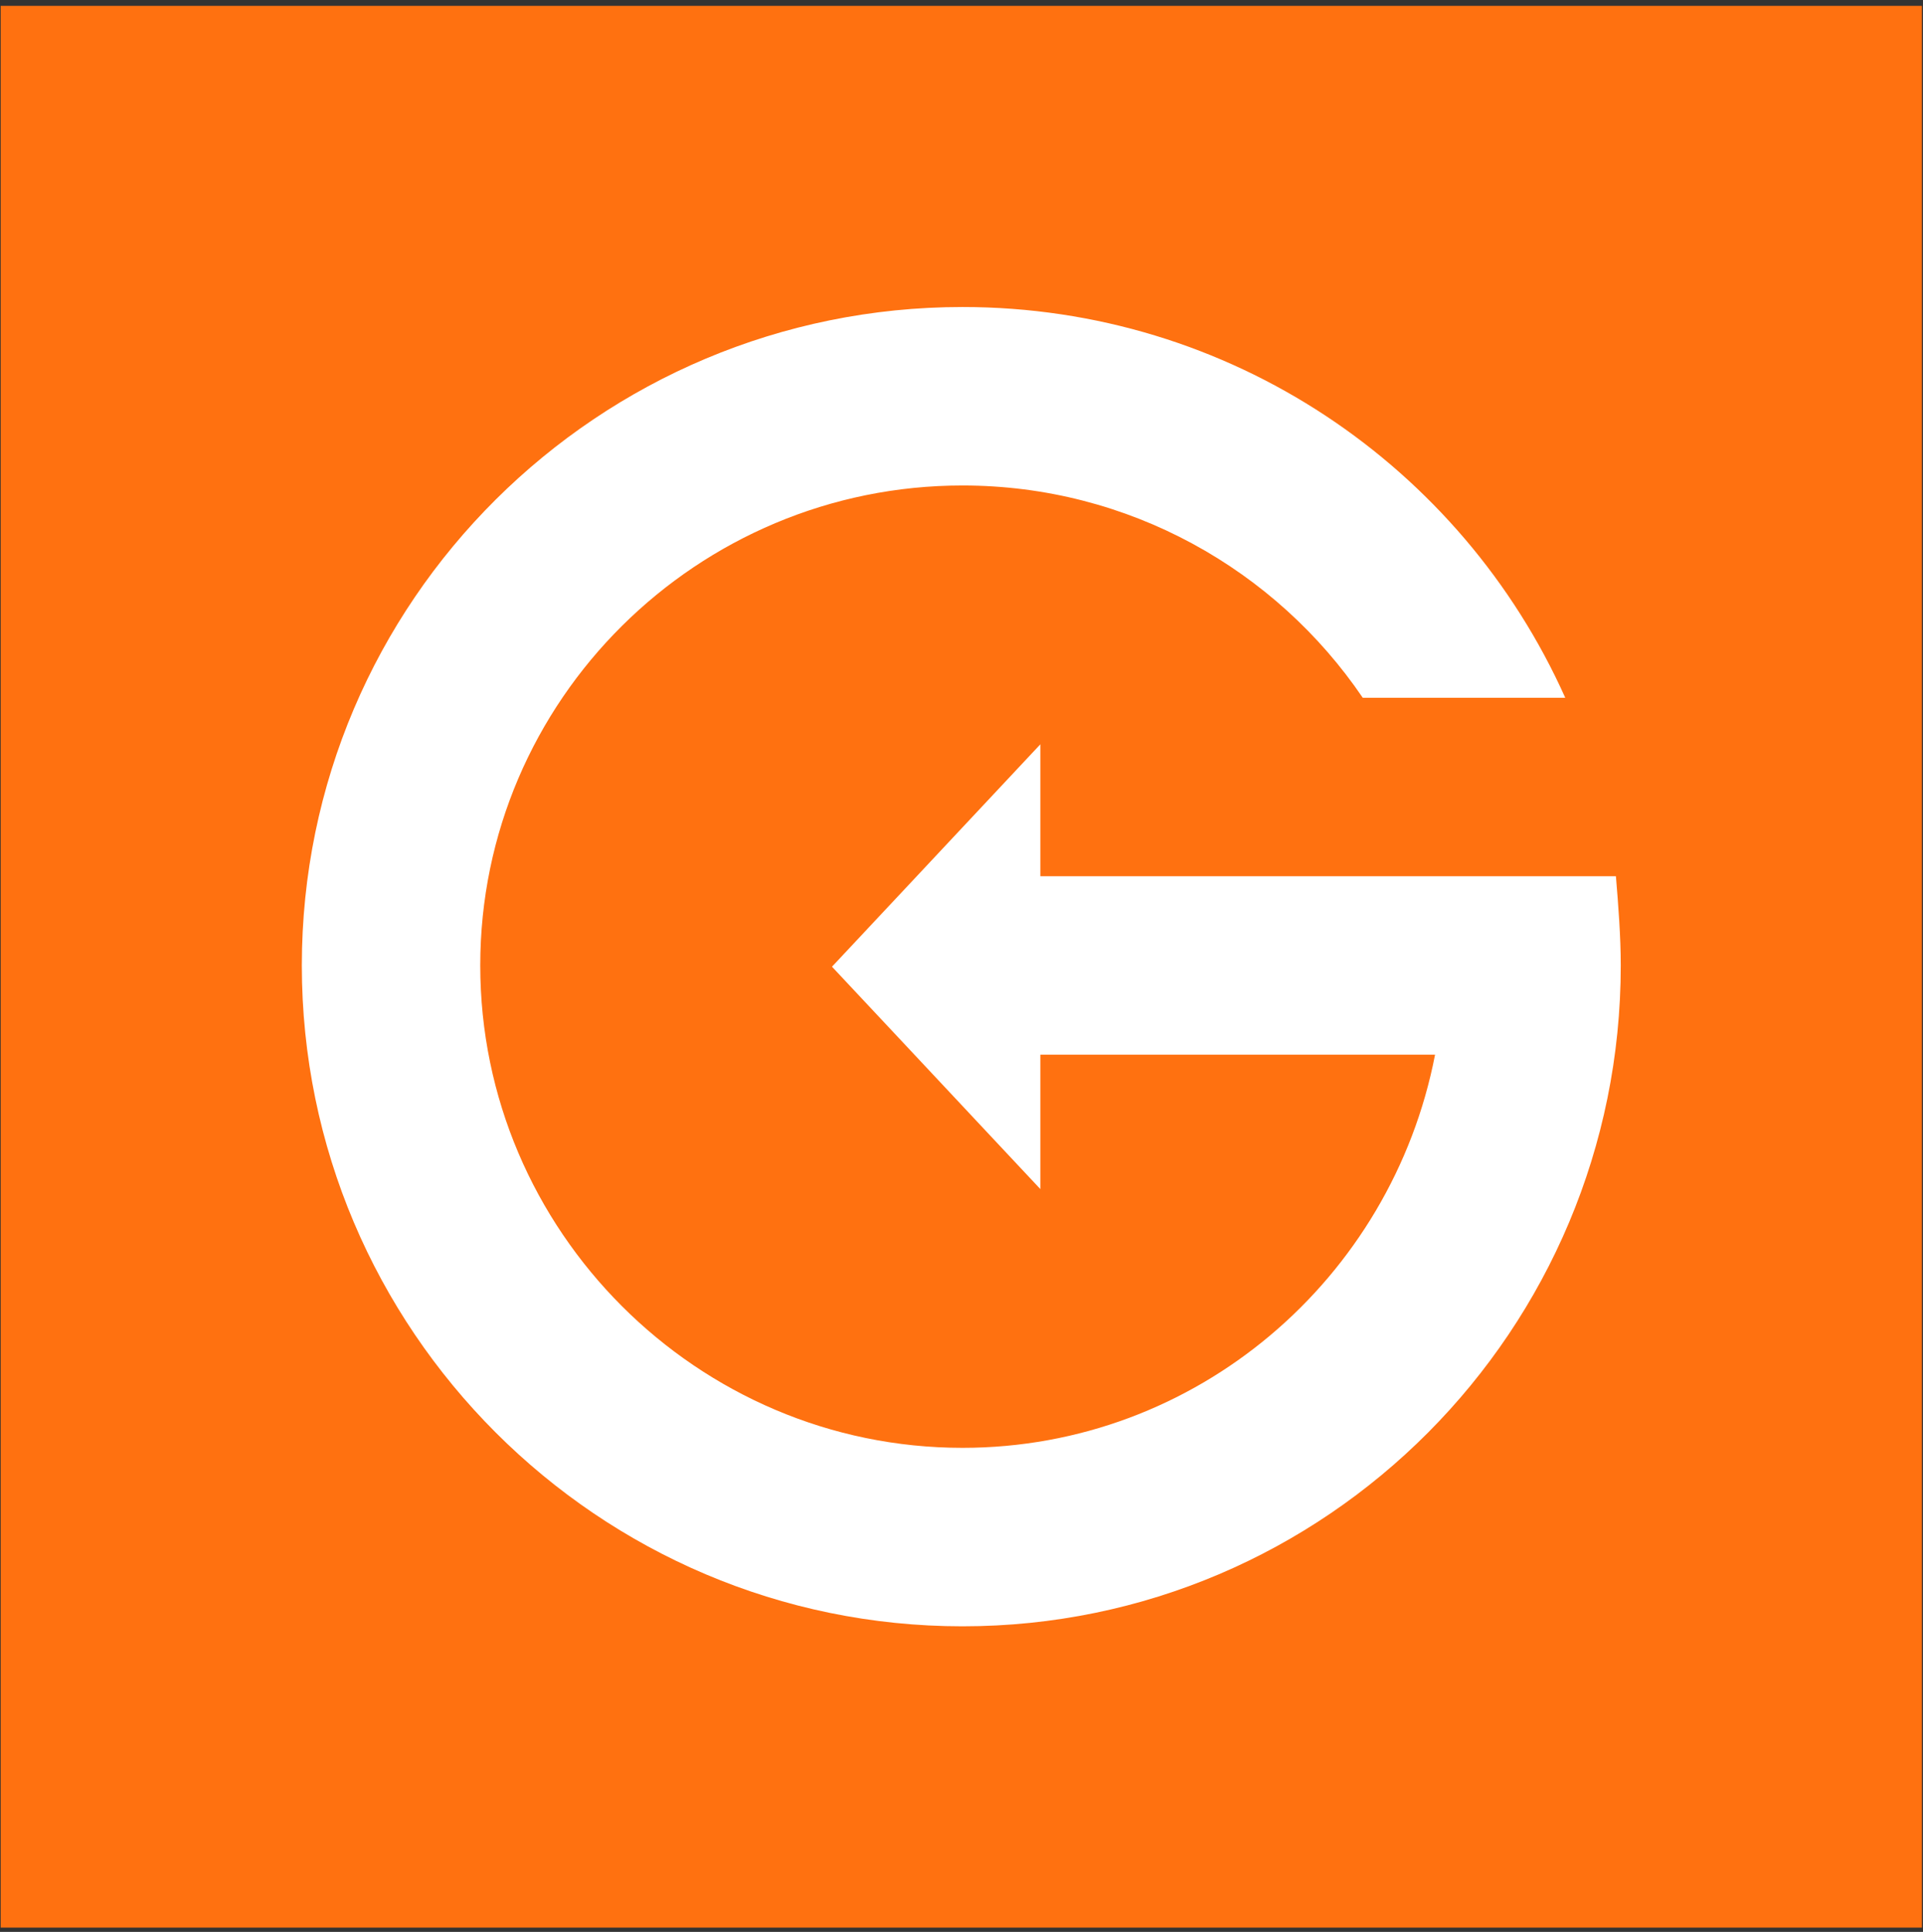 <svg width="230" height="231" viewBox="0 0 230 231" fill="none" xmlns="http://www.w3.org/2000/svg">
<rect x="0" y="0" width="230" height="231" fill="#333333" stroke="none"/>
<path d="M229.87 0.7H0.08V230.49H229.87V0.7Z" fill="#FF7110"/>
<path d="M124.43 104.78V89L99.51 115.59L124.43 142.18V126.11H171.64C166.45 152.93 143.09 173.12 115.12 173.12C83.4 173.12 57.44 147.17 57.44 115.44C57.44 83.71 83.4 58.05 115.12 58.05C135.02 58.05 152.61 68.14 162.99 83.43H187.21C174.81 55.75 147.13 36.71 115.12 36.71C71.58 36.71 36.1 71.89 36.1 115.44C36.1 158.99 71.57 194.46 115.12 194.46C158.67 194.46 193.85 158.99 193.85 115.44C193.85 111.98 193.56 108.23 193.27 104.77H124.43V104.78Z" fill="white"/>
</svg>
